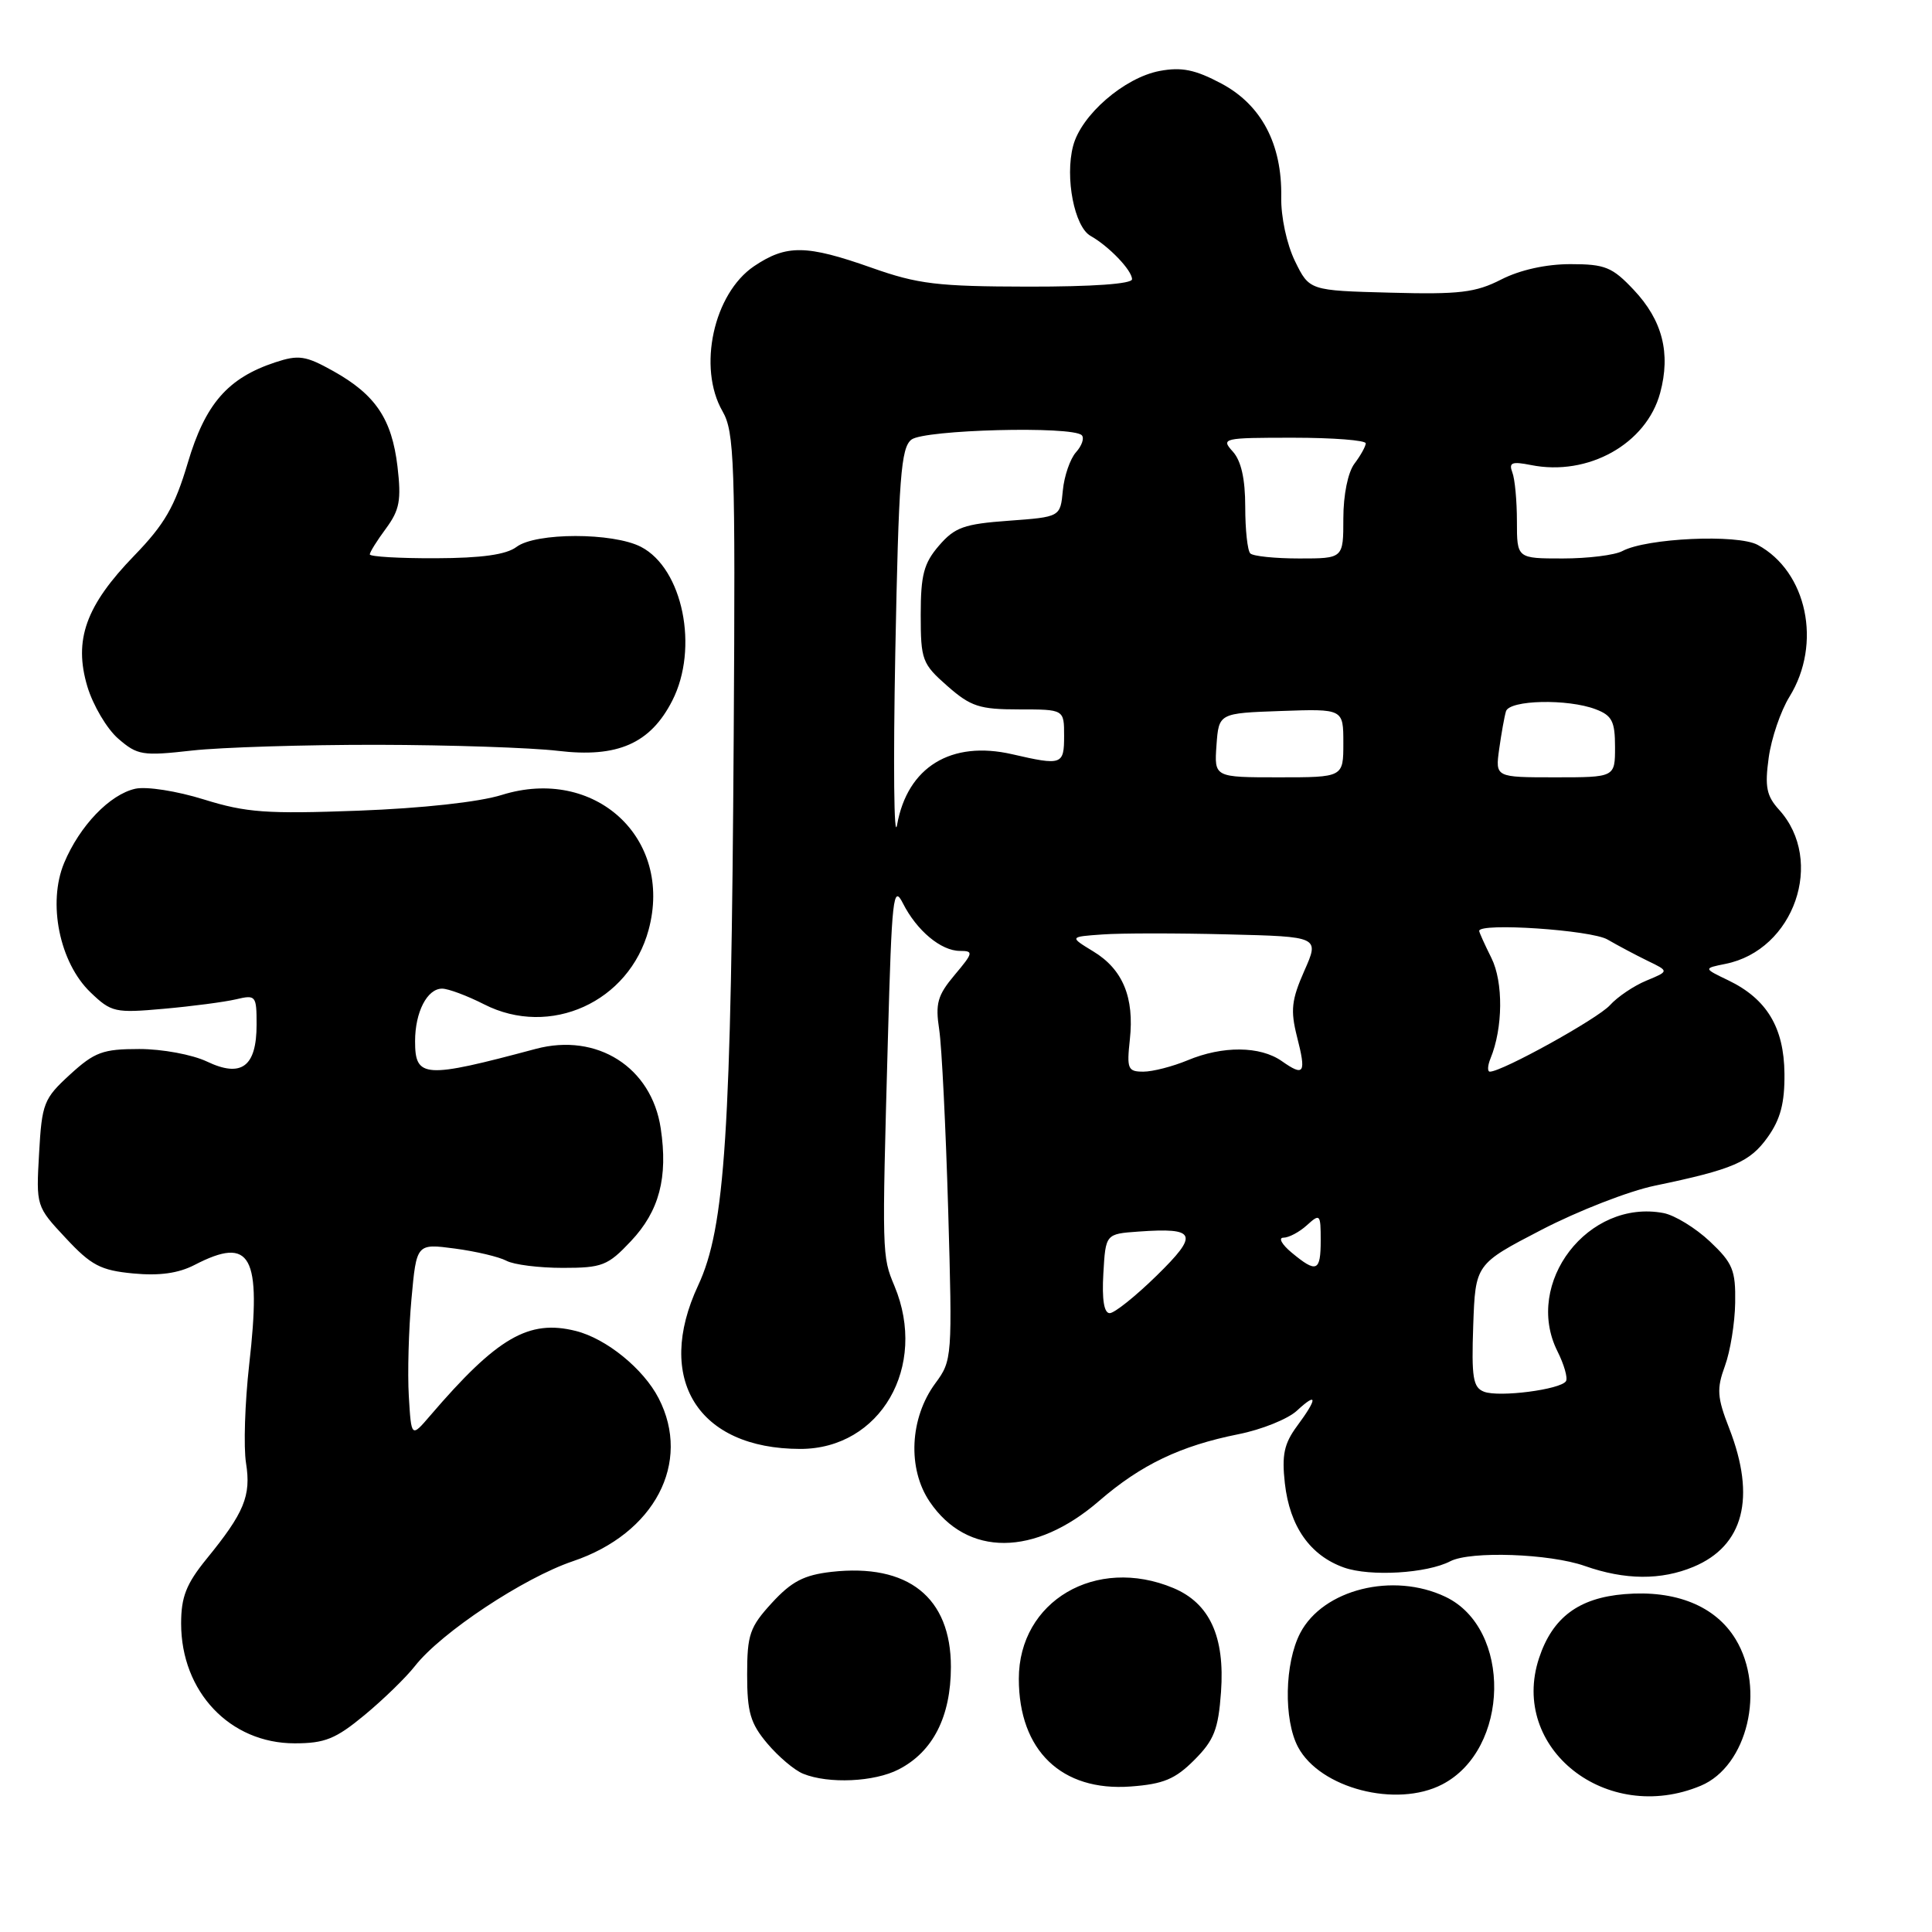 <?xml version="1.0" encoding="UTF-8" standalone="no"?>
<!DOCTYPE svg PUBLIC "-//W3C//DTD SVG 1.1//EN" "http://www.w3.org/Graphics/SVG/1.1/DTD/svg11.dtd" >
<svg xmlns="http://www.w3.org/2000/svg" xmlns:xlink="http://www.w3.org/1999/xlink" version="1.1" viewBox="0 0 256 256">
 <g >
 <path fill="currentColor"
d=" M 191.09 236.45 C 200.08 231.81 200.35 215.77 191.52 211.58 C 184.58 208.28 175.31 210.60 172.29 216.38 C 170.21 220.36 170.07 227.88 172.00 231.50 C 174.91 236.96 185.03 239.59 191.09 236.45 Z  M 225.36 236.62 C 231.55 234.03 233.99 223.78 229.97 217.19 C 227.30 212.80 222.04 210.67 215.27 211.23 C 209.17 211.73 205.71 214.33 203.93 219.71 C 199.99 231.66 212.88 241.84 225.36 236.62 Z  M 158.25 233.21 C 160.87 230.59 161.43 229.16 161.79 224.21 C 162.32 216.86 160.29 212.44 155.47 210.42 C 145.22 206.14 135.00 212.15 135.00 222.45 C 135.00 231.95 140.66 237.40 149.82 236.72 C 154.15 236.40 155.72 235.75 158.25 233.21 Z  M 119.09 234.45 C 123.63 232.11 125.99 227.46 126.00 220.88 C 126.00 211.65 120.33 207.14 110.17 208.28 C 106.52 208.70 104.89 209.55 102.28 212.39 C 99.34 215.60 99.00 216.59 99.00 221.91 C 99.00 226.88 99.43 228.36 101.67 231.02 C 103.14 232.76 105.27 234.57 106.42 235.03 C 109.79 236.40 115.87 236.12 119.09 234.45 Z  M 48.31 227.25 C 50.80 225.19 53.81 222.26 54.99 220.75 C 58.46 216.32 69.38 209.08 75.91 206.87 C 86.73 203.22 91.68 193.81 87.27 185.27 C 85.26 181.37 80.34 177.37 76.30 176.36 C 70.06 174.79 65.88 177.22 57.00 187.58 C 54.50 190.50 54.50 190.50 54.17 185.00 C 53.99 181.97 54.15 176.19 54.52 172.13 C 55.19 164.77 55.19 164.77 60.27 165.44 C 63.06 165.81 66.14 166.54 67.11 167.06 C 68.08 167.58 71.43 168.00 74.57 168.00 C 79.79 168.00 80.54 167.71 83.59 164.47 C 87.36 160.48 88.53 156.04 87.55 149.51 C 86.34 141.41 79.12 136.82 71.00 138.98 C 56.20 142.94 55.00 142.86 55.00 137.97 C 55.00 134.11 56.60 131.00 58.58 131.00 C 59.40 131.00 61.91 131.94 64.15 133.08 C 72.88 137.53 83.37 132.78 85.95 123.19 C 89.22 111.04 78.81 101.49 66.50 105.33 C 63.48 106.28 55.95 107.10 47.49 107.42 C 35.33 107.87 32.64 107.68 27.04 105.94 C 23.42 104.81 19.43 104.19 17.94 104.51 C 14.55 105.26 10.56 109.42 8.50 114.34 C 6.28 119.66 7.89 127.56 11.99 131.49 C 14.75 134.14 15.23 134.25 21.70 133.67 C 25.44 133.34 29.74 132.77 31.25 132.42 C 33.90 131.79 34.00 131.91 34.00 135.76 C 34.00 141.35 31.99 142.84 27.42 140.66 C 25.48 139.74 21.50 139.00 18.45 139.00 C 13.62 139.00 12.54 139.40 9.27 142.39 C 5.80 145.57 5.55 146.19 5.18 152.81 C 4.78 159.82 4.79 159.86 8.71 164.05 C 12.08 167.67 13.33 168.33 17.65 168.74 C 21.11 169.07 23.64 168.72 25.78 167.61 C 33.27 163.74 34.67 166.29 33.02 180.80 C 32.45 185.87 32.26 191.75 32.60 193.87 C 33.29 198.21 32.37 200.44 27.34 206.60 C 24.68 209.88 24.00 211.60 24.00 215.12 C 24.00 224.17 30.47 231.00 39.04 231.00 C 43.05 231.00 44.48 230.42 48.31 227.25 Z  M 192.18 206.87 C 194.86 205.49 205.35 205.86 210.00 207.50 C 215.31 209.37 220.09 209.41 224.40 207.61 C 231.05 204.83 232.70 198.45 229.14 189.29 C 227.52 185.14 227.45 184.04 228.56 181.00 C 229.27 179.07 229.88 175.30 229.92 172.62 C 229.99 168.30 229.60 167.36 226.57 164.50 C 224.68 162.72 221.92 161.03 220.44 160.74 C 210.45 158.83 201.86 170.00 206.36 179.03 C 207.25 180.80 207.76 182.59 207.50 183.01 C 206.81 184.12 198.64 185.18 196.64 184.41 C 195.18 183.85 194.97 182.54 195.21 175.63 C 195.50 167.50 195.50 167.50 204.27 162.95 C 209.09 160.45 215.84 157.82 219.27 157.11 C 229.65 154.95 231.87 153.99 234.23 150.68 C 235.92 148.31 236.49 146.16 236.45 142.25 C 236.39 136.15 234.11 132.36 229.01 129.90 C 225.70 128.31 225.70 128.31 228.63 127.72 C 237.74 125.90 241.86 114.04 235.73 107.29 C 234.07 105.46 233.83 104.25 234.36 100.41 C 234.71 97.84 235.95 94.20 237.12 92.31 C 241.45 85.30 239.45 75.74 232.90 72.20 C 230.23 70.75 218.17 71.30 214.97 73.02 C 213.96 73.56 210.40 74.00 207.07 74.00 C 201.00 74.00 201.00 74.00 201.00 69.08 C 201.00 66.38 200.73 63.45 200.39 62.59 C 199.90 61.29 200.33 61.12 202.86 61.62 C 210.43 63.14 218.16 58.82 219.98 52.06 C 221.40 46.80 220.28 42.44 216.49 38.42 C 213.63 35.38 212.68 35.00 208.09 35.00 C 204.87 35.00 201.42 35.76 198.93 37.03 C 195.53 38.77 193.39 39.03 184.22 38.78 C 173.50 38.50 173.50 38.50 171.59 34.60 C 170.50 32.35 169.72 28.74 169.77 26.10 C 169.89 19.09 167.14 13.89 161.84 11.07 C 158.36 9.22 156.57 8.86 153.67 9.40 C 148.98 10.28 143.25 15.24 142.19 19.35 C 141.09 23.54 142.37 30.07 144.51 31.26 C 146.94 32.63 150.00 35.82 150.00 37.00 C 150.00 37.62 144.76 37.99 136.25 37.98 C 124.21 37.96 121.63 37.65 115.50 35.48 C 106.84 32.42 104.21 32.39 99.92 35.27 C 94.55 38.90 92.41 48.72 95.74 54.50 C 97.31 57.23 97.45 61.14 97.22 97.50 C 96.89 150.24 96.09 162.64 92.51 170.32 C 86.72 182.72 92.48 191.97 106.02 191.99 C 116.65 192.01 122.98 181.08 118.52 170.40 C 116.86 166.43 116.86 166.31 117.65 137.69 C 118.17 118.85 118.36 117.15 119.64 119.69 C 121.47 123.31 124.69 126.00 127.20 126.00 C 129.02 126.00 128.97 126.25 126.50 129.18 C 124.22 131.89 123.92 132.97 124.45 136.43 C 124.79 138.67 125.32 149.44 125.64 160.36 C 126.20 179.88 126.17 180.27 123.94 183.29 C 120.54 187.89 120.22 194.62 123.20 199.00 C 128.16 206.31 137.12 206.26 145.65 198.87 C 151.19 194.08 156.41 191.58 164.10 190.04 C 167.18 189.43 170.67 188.02 171.85 186.92 C 174.60 184.37 174.60 185.27 171.86 188.97 C 170.15 191.29 169.83 192.79 170.25 196.55 C 170.90 202.28 173.59 206.11 178.09 207.71 C 181.56 208.93 189.07 208.49 192.18 206.87 Z  M 50.00 98.69 C 59.62 98.71 70.39 99.07 73.93 99.49 C 81.82 100.44 86.18 98.53 89.08 92.84 C 92.63 85.89 90.48 75.33 84.93 72.46 C 81.21 70.54 70.98 70.55 68.44 72.47 C 67.09 73.49 63.85 73.95 57.75 73.97 C 52.94 73.99 49.00 73.76 49.00 73.46 C 49.00 73.16 49.97 71.61 51.15 70.02 C 52.95 67.57 53.19 66.28 52.67 61.82 C 51.92 55.51 49.76 52.30 44.16 49.17 C 40.49 47.12 39.57 46.99 36.47 48.01 C 30.18 50.09 27.20 53.51 24.88 61.34 C 23.16 67.13 21.81 69.47 17.81 73.60 C 11.37 80.24 9.74 84.79 11.57 90.95 C 12.32 93.45 14.16 96.57 15.66 97.87 C 18.21 100.08 18.87 100.19 25.45 99.45 C 29.33 99.02 40.38 98.68 50.00 98.69 Z  M 146.20 168.75 C 146.50 163.50 146.50 163.50 150.86 163.19 C 158.54 162.64 158.90 163.51 153.26 169.03 C 150.47 171.76 147.67 174.00 147.04 174.00 C 146.29 174.00 146.00 172.20 146.20 168.75 Z  M 171.14 165.97 C 169.84 164.89 169.36 164.00 170.06 164.00 C 170.77 164.00 172.17 163.26 173.17 162.35 C 174.91 160.77 175.00 160.87 175.00 164.35 C 175.00 168.50 174.46 168.73 171.14 165.97 Z  M 149.71 137.75 C 150.32 132.17 148.78 128.44 144.87 126.07 C 141.69 124.13 141.69 124.13 146.09 123.82 C 148.52 123.64 155.98 123.64 162.67 123.81 C 174.84 124.11 174.84 124.11 172.82 128.66 C 171.13 132.49 170.98 133.87 171.85 137.33 C 173.11 142.25 172.83 142.70 169.84 140.60 C 166.97 138.59 162.01 138.55 157.35 140.50 C 155.37 141.32 152.74 142.00 151.50 142.00 C 149.44 142.00 149.29 141.63 149.71 137.75 Z  M 197.50 140.25 C 199.16 136.21 199.21 130.13 197.62 126.94 C 196.73 125.15 196.00 123.54 196.00 123.35 C 196.00 122.23 210.84 123.23 213.00 124.49 C 214.38 125.29 216.77 126.56 218.33 127.32 C 221.17 128.69 221.17 128.69 218.15 129.94 C 216.50 130.62 214.32 132.09 213.32 133.20 C 211.70 134.99 199.04 142.00 197.42 142.00 C 197.07 142.00 197.11 141.21 197.50 140.25 Z  M 118.63 86.50 C 119.08 63.24 119.38 59.33 120.77 58.25 C 122.48 56.93 142.09 56.42 143.34 57.67 C 143.70 58.04 143.36 59.05 142.58 59.92 C 141.80 60.79 141.01 63.08 140.83 65.00 C 140.50 68.50 140.50 68.50 133.66 69.00 C 127.73 69.43 126.51 69.87 124.41 72.31 C 122.41 74.63 122.00 76.19 122.00 81.45 C 122.00 87.46 122.19 87.96 125.53 90.90 C 128.64 93.63 129.79 94.00 135.03 94.00 C 141.00 94.00 141.00 94.00 141.00 97.50 C 141.00 101.36 140.72 101.46 134.12 99.94 C 126.03 98.08 120.24 101.63 118.87 109.29 C 118.45 111.60 118.35 101.35 118.63 86.50 Z  M 161.19 98.75 C 161.50 94.50 161.50 94.50 169.75 94.21 C 178.00 93.92 178.00 93.92 178.00 98.46 C 178.00 103.00 178.00 103.00 169.44 103.00 C 160.89 103.00 160.89 103.00 161.19 98.75 Z  M 198.65 99.25 C 198.94 97.19 199.34 94.94 199.55 94.25 C 200.02 92.74 207.73 92.57 211.43 93.98 C 213.60 94.80 214.00 95.58 214.00 98.98 C 214.00 103.00 214.00 103.00 206.06 103.00 C 198.13 103.00 198.13 103.00 198.65 99.25 Z  M 165.67 73.33 C 165.30 72.97 165.00 70.19 165.00 67.16 C 165.00 63.44 164.46 61.06 163.35 59.83 C 161.75 58.07 162.05 58.00 171.35 58.00 C 176.66 58.00 180.99 58.34 180.97 58.75 C 180.95 59.16 180.28 60.37 179.47 61.44 C 178.61 62.58 178.00 65.57 178.00 68.69 C 178.00 74.00 178.00 74.00 172.17 74.00 C 168.96 74.00 166.03 73.70 165.67 73.33 Z "/>
</g>
</svg>